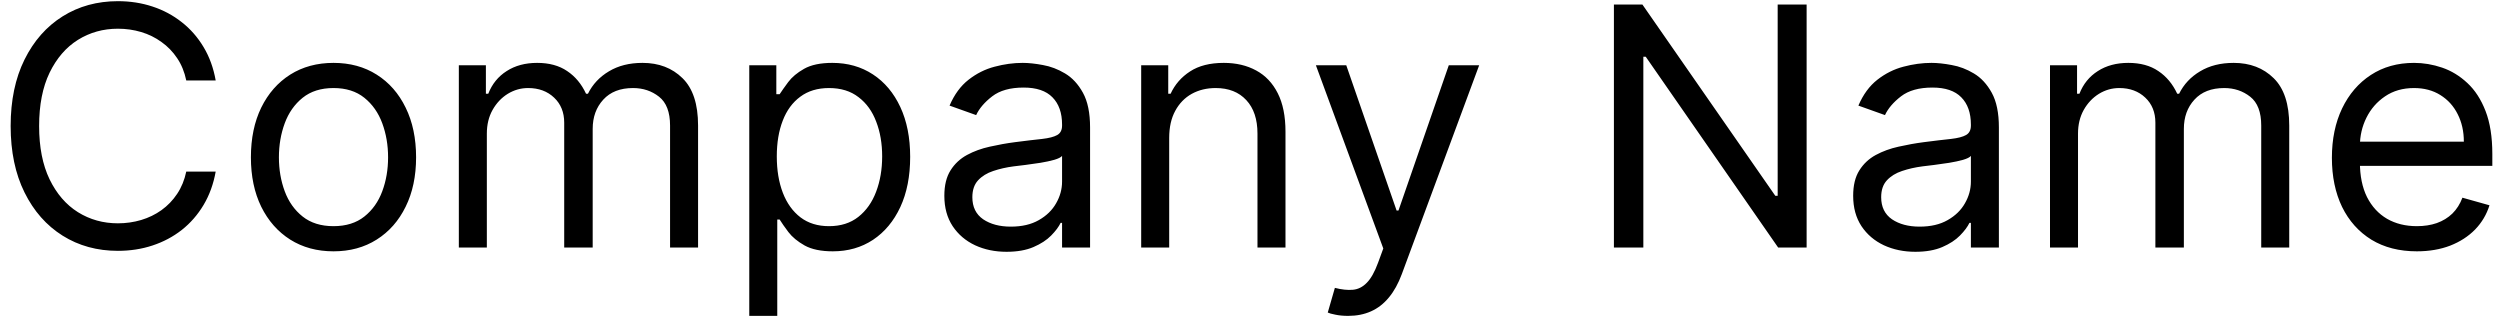 <svg width="202" height="26" viewBox="0 0 202 26" fill="none" xmlns="http://www.w3.org/2000/svg">
<path d="M17.428 6.5H15.05C14.909 5.816 14.663 5.215 14.312 4.697C13.967 4.18 13.545 3.745 13.046 3.393C12.554 3.036 12.008 2.767 11.407 2.588C10.806 2.409 10.179 2.32 9.527 2.32C8.339 2.32 7.261 2.62 6.296 3.221C5.337 3.822 4.574 4.707 4.005 5.877C3.442 7.047 3.161 8.482 3.161 10.182C3.161 11.882 3.442 13.317 4.005 14.487C4.574 15.657 5.337 16.542 6.296 17.143C7.261 17.744 8.339 18.044 9.527 18.044C10.179 18.044 10.806 17.954 11.407 17.776C12.008 17.597 12.554 17.331 13.046 16.98C13.545 16.622 13.967 16.184 14.312 15.666C14.663 15.142 14.909 14.541 15.05 13.864H17.428C17.249 14.867 16.923 15.765 16.45 16.558C15.977 17.351 15.389 18.025 14.686 18.581C13.983 19.131 13.193 19.549 12.318 19.837C11.448 20.125 10.518 20.268 9.527 20.268C7.853 20.268 6.363 19.859 5.059 19.041C3.755 18.223 2.729 17.06 1.982 15.551C1.234 14.043 0.86 12.253 0.86 10.182C0.86 8.111 1.234 6.321 1.982 4.812C2.729 3.304 3.755 2.141 5.059 1.322C6.363 0.504 7.853 0.095 9.527 0.095C10.518 0.095 11.448 0.239 12.318 0.527C13.193 0.814 13.983 1.236 14.686 1.792C15.389 2.342 15.977 3.013 16.45 3.806C16.923 4.592 17.249 5.49 17.428 6.5ZM26.947 20.307C25.617 20.307 24.451 19.99 23.447 19.358C22.45 18.725 21.67 17.84 21.107 16.702C20.551 15.564 20.273 14.234 20.273 12.713C20.273 11.179 20.551 9.84 21.107 8.696C21.67 7.551 22.45 6.663 23.447 6.03C24.451 5.397 25.617 5.081 26.947 5.081C28.276 5.081 29.439 5.397 30.437 6.03C31.44 6.663 32.22 7.551 32.776 8.696C33.339 9.84 33.62 11.179 33.62 12.713C33.62 14.234 33.339 15.564 32.776 16.702C32.22 17.84 31.44 18.725 30.437 19.358C29.439 19.99 28.276 20.307 26.947 20.307ZM26.947 18.274C27.956 18.274 28.788 18.015 29.439 17.497C30.091 16.98 30.574 16.299 30.887 15.455C31.201 14.611 31.357 13.697 31.357 12.713C31.357 11.729 31.201 10.811 30.887 9.961C30.574 9.111 30.091 8.424 29.439 7.9C28.788 7.376 27.956 7.114 26.947 7.114C25.937 7.114 25.106 7.376 24.454 7.9C23.802 8.424 23.319 9.111 23.006 9.961C22.693 10.811 22.536 11.729 22.536 12.713C22.536 13.697 22.693 14.611 23.006 15.455C23.319 16.299 23.802 16.98 24.454 17.497C25.106 18.015 25.937 18.274 26.947 18.274ZM37.074 20V5.273H39.26V7.574H39.452C39.759 6.788 40.254 6.177 40.938 5.743C41.622 5.301 42.443 5.081 43.402 5.081C44.374 5.081 45.182 5.301 45.828 5.743C46.48 6.177 46.988 6.788 47.352 7.574H47.506C47.883 6.813 48.449 6.209 49.203 5.762C49.957 5.308 50.862 5.081 51.916 5.081C53.233 5.081 54.31 5.493 55.148 6.318C55.985 7.136 56.404 8.411 56.404 10.143V20H54.141V10.143C54.141 9.057 53.843 8.28 53.249 7.814C52.655 7.347 51.955 7.114 51.149 7.114C50.114 7.114 49.312 7.427 48.743 8.053C48.174 8.673 47.889 9.46 47.889 10.412V20H45.588V9.913C45.588 9.076 45.316 8.402 44.773 7.89C44.23 7.373 43.53 7.114 42.673 7.114C42.085 7.114 41.536 7.27 41.024 7.583C40.519 7.897 40.11 8.331 39.797 8.887C39.49 9.437 39.337 10.073 39.337 10.796V20H37.074ZM60.541 25.523V5.273H62.727V7.612H62.995C63.161 7.357 63.392 7.031 63.686 6.634C63.986 6.232 64.414 5.874 64.97 5.56C65.533 5.241 66.294 5.081 67.252 5.081C68.493 5.081 69.585 5.391 70.531 6.011C71.478 6.631 72.216 7.51 72.746 8.648C73.277 9.786 73.542 11.128 73.542 12.675C73.542 14.234 73.277 15.586 72.746 16.73C72.216 17.868 71.481 18.75 70.541 19.377C69.602 19.997 68.518 20.307 67.291 20.307C66.345 20.307 65.587 20.15 65.018 19.837C64.45 19.517 64.012 19.156 63.705 18.754C63.398 18.345 63.161 18.006 62.995 17.737H62.803V25.523H60.541ZM62.765 12.636C62.765 13.749 62.928 14.73 63.254 15.58C63.58 16.424 64.056 17.085 64.683 17.565C65.309 18.038 66.076 18.274 66.984 18.274C67.93 18.274 68.719 18.025 69.352 17.526C69.991 17.021 70.471 16.344 70.79 15.494C71.116 14.637 71.279 13.685 71.279 12.636C71.279 11.601 71.12 10.668 70.8 9.837C70.487 8.999 70.011 8.338 69.371 7.852C68.739 7.36 67.943 7.114 66.984 7.114C66.064 7.114 65.29 7.347 64.664 7.814C64.037 8.274 63.564 8.919 63.245 9.75C62.925 10.575 62.765 11.537 62.765 12.636ZM81.328 20.345C80.394 20.345 79.547 20.169 78.787 19.818C78.026 19.46 77.422 18.945 76.975 18.274C76.527 17.597 76.303 16.778 76.303 15.82C76.303 14.976 76.47 14.292 76.802 13.768C77.135 13.237 77.579 12.822 78.135 12.521C78.691 12.221 79.305 11.997 79.976 11.85C80.653 11.697 81.334 11.575 82.018 11.486C82.913 11.371 83.638 11.284 84.195 11.227C84.757 11.163 85.166 11.057 85.422 10.911C85.684 10.764 85.815 10.508 85.815 10.143V10.067C85.815 9.121 85.556 8.386 85.038 7.862C84.527 7.337 83.75 7.075 82.708 7.075C81.628 7.075 80.781 7.312 80.168 7.785C79.554 8.258 79.122 8.763 78.873 9.3L76.725 8.533C77.109 7.638 77.62 6.941 78.26 6.442C78.905 5.938 79.608 5.586 80.369 5.388C81.136 5.183 81.89 5.081 82.632 5.081C83.105 5.081 83.648 5.138 84.262 5.254C84.882 5.362 85.479 5.589 86.055 5.934C86.636 6.279 87.119 6.8 87.502 7.497C87.886 8.194 88.078 9.127 88.078 10.297V20H85.815V18.006H85.7C85.546 18.325 85.291 18.667 84.933 19.032C84.575 19.396 84.099 19.706 83.504 19.962C82.91 20.217 82.184 20.345 81.328 20.345ZM81.673 18.312C82.568 18.312 83.322 18.137 83.936 17.785C84.556 17.434 85.022 16.98 85.335 16.424C85.655 15.867 85.815 15.283 85.815 14.669V12.598C85.719 12.713 85.508 12.819 85.182 12.914C84.862 13.004 84.492 13.084 84.07 13.154C83.654 13.218 83.249 13.276 82.852 13.327C82.462 13.371 82.146 13.41 81.903 13.442C81.315 13.518 80.765 13.643 80.254 13.816C79.749 13.982 79.34 14.234 79.026 14.573C78.72 14.905 78.566 15.359 78.566 15.935C78.566 16.721 78.857 17.315 79.439 17.718C80.027 18.114 80.772 18.312 81.673 18.312ZM94.471 11.141V20H92.208V5.273H94.394V7.574H94.586C94.931 6.826 95.455 6.225 96.158 5.771C96.861 5.311 97.769 5.081 98.881 5.081C99.878 5.081 100.751 5.286 101.499 5.695C102.246 6.097 102.828 6.711 103.244 7.536C103.659 8.354 103.867 9.389 103.867 10.642V20H101.604V10.796C101.604 9.638 101.304 8.737 100.703 8.092C100.102 7.44 99.277 7.114 98.229 7.114C97.507 7.114 96.861 7.27 96.292 7.583C95.73 7.897 95.285 8.354 94.96 8.955C94.633 9.555 94.471 10.284 94.471 11.141ZM108.932 25.523C108.548 25.523 108.206 25.491 107.906 25.427C107.605 25.369 107.398 25.312 107.283 25.254L107.858 23.26C108.408 23.401 108.893 23.452 109.315 23.413C109.737 23.375 110.111 23.186 110.437 22.848C110.769 22.515 111.073 21.975 111.348 21.227L111.77 20.077L106.324 5.273H108.778L112.844 17.009H112.997L117.062 5.273H119.517L113.266 22.148C112.984 22.908 112.636 23.538 112.22 24.037C111.805 24.541 111.322 24.916 110.773 25.158C110.229 25.401 109.616 25.523 108.932 25.523ZM145.975 0.364V20H143.674L132.974 4.582H132.782V20H130.404V0.364H132.705L143.444 15.82H143.636V0.364H145.975ZM154.76 20.345C153.827 20.345 152.98 20.169 152.219 19.818C151.459 19.46 150.855 18.945 150.407 18.274C149.96 17.597 149.736 16.778 149.736 15.82C149.736 14.976 149.902 14.292 150.235 13.768C150.567 13.237 151.011 12.822 151.567 12.521C152.124 12.221 152.737 11.997 153.408 11.85C154.086 11.697 154.767 11.575 155.451 11.486C156.346 11.371 157.071 11.284 157.627 11.227C158.19 11.163 158.599 11.057 158.854 10.911C159.116 10.764 159.248 10.508 159.248 10.143V10.067C159.248 9.121 158.989 8.386 158.471 7.862C157.96 7.337 157.183 7.075 156.141 7.075C155.061 7.075 154.214 7.312 153.6 7.785C152.987 8.258 152.555 8.763 152.306 9.3L150.158 8.533C150.542 7.638 151.053 6.941 151.692 6.442C152.338 5.938 153.041 5.586 153.801 5.388C154.569 5.183 155.323 5.081 156.064 5.081C156.537 5.081 157.081 5.138 157.694 5.254C158.314 5.362 158.912 5.589 159.487 5.934C160.069 6.279 160.551 6.8 160.935 7.497C161.319 8.194 161.51 9.127 161.51 10.297V20H159.248V18.006H159.132C158.979 18.325 158.723 18.667 158.365 19.032C158.007 19.396 157.531 19.706 156.937 19.962C156.342 20.217 155.617 20.345 154.76 20.345ZM155.105 18.312C156 18.312 156.755 18.137 157.368 17.785C157.988 17.434 158.455 16.98 158.768 16.424C159.088 15.867 159.248 15.283 159.248 14.669V12.598C159.152 12.713 158.941 12.819 158.615 12.914C158.295 13.004 157.924 13.084 157.502 13.154C157.087 13.218 156.681 13.276 156.285 13.327C155.895 13.371 155.578 13.41 155.336 13.442C154.748 13.518 154.198 13.643 153.686 13.816C153.181 13.982 152.772 14.234 152.459 14.573C152.152 14.905 151.999 15.359 151.999 15.935C151.999 16.721 152.29 17.315 152.871 17.718C153.46 18.114 154.204 18.312 155.105 18.312ZM165.64 20V5.273H167.826V7.574H168.018C168.325 6.788 168.82 6.177 169.504 5.743C170.188 5.301 171.01 5.081 171.968 5.081C172.94 5.081 173.749 5.301 174.394 5.743C175.046 6.177 175.554 6.788 175.919 7.574H176.072C176.449 6.813 177.015 6.209 177.769 5.762C178.524 5.308 179.428 5.081 180.483 5.081C181.799 5.081 182.877 5.493 183.714 6.318C184.551 7.136 184.97 8.411 184.97 10.143V20H182.707V10.143C182.707 9.057 182.41 8.28 181.815 7.814C181.221 7.347 180.521 7.114 179.716 7.114C178.68 7.114 177.878 7.427 177.309 8.053C176.74 8.673 176.456 9.46 176.456 10.412V20H174.155V9.913C174.155 9.076 173.883 8.402 173.34 7.89C172.796 7.373 172.096 7.114 171.24 7.114C170.652 7.114 170.102 7.27 169.591 7.583C169.086 7.897 168.677 8.331 168.363 8.887C168.057 9.437 167.903 10.073 167.903 10.796V20H165.64ZM195.282 20.307C193.863 20.307 192.639 19.994 191.61 19.367C190.587 18.734 189.797 17.852 189.241 16.721C188.692 15.583 188.417 14.26 188.417 12.751C188.417 11.243 188.692 9.913 189.241 8.763C189.797 7.606 190.571 6.705 191.562 6.059C192.559 5.407 193.722 5.081 195.052 5.081C195.819 5.081 196.576 5.209 197.324 5.464C198.072 5.72 198.753 6.136 199.366 6.711C199.98 7.28 200.469 8.034 200.833 8.974C201.198 9.913 201.38 11.07 201.38 12.445V13.403H190.028V11.447H199.079C199.079 10.617 198.913 9.875 198.58 9.223C198.254 8.571 197.788 8.056 197.18 7.679C196.579 7.302 195.87 7.114 195.052 7.114C194.15 7.114 193.371 7.337 192.712 7.785C192.06 8.226 191.559 8.801 191.207 9.511C190.855 10.22 190.68 10.981 190.68 11.793V13.097C190.68 14.209 190.871 15.152 191.255 15.925C191.645 16.692 192.185 17.277 192.875 17.68C193.566 18.076 194.368 18.274 195.282 18.274C195.876 18.274 196.413 18.191 196.893 18.025C197.378 17.852 197.797 17.597 198.149 17.258C198.5 16.913 198.772 16.484 198.964 15.973L201.15 16.587C200.92 17.328 200.533 17.98 199.99 18.543C199.446 19.099 198.775 19.533 197.976 19.847C197.177 20.153 196.279 20.307 195.282 20.307Z" fill="black"/>
</svg>

